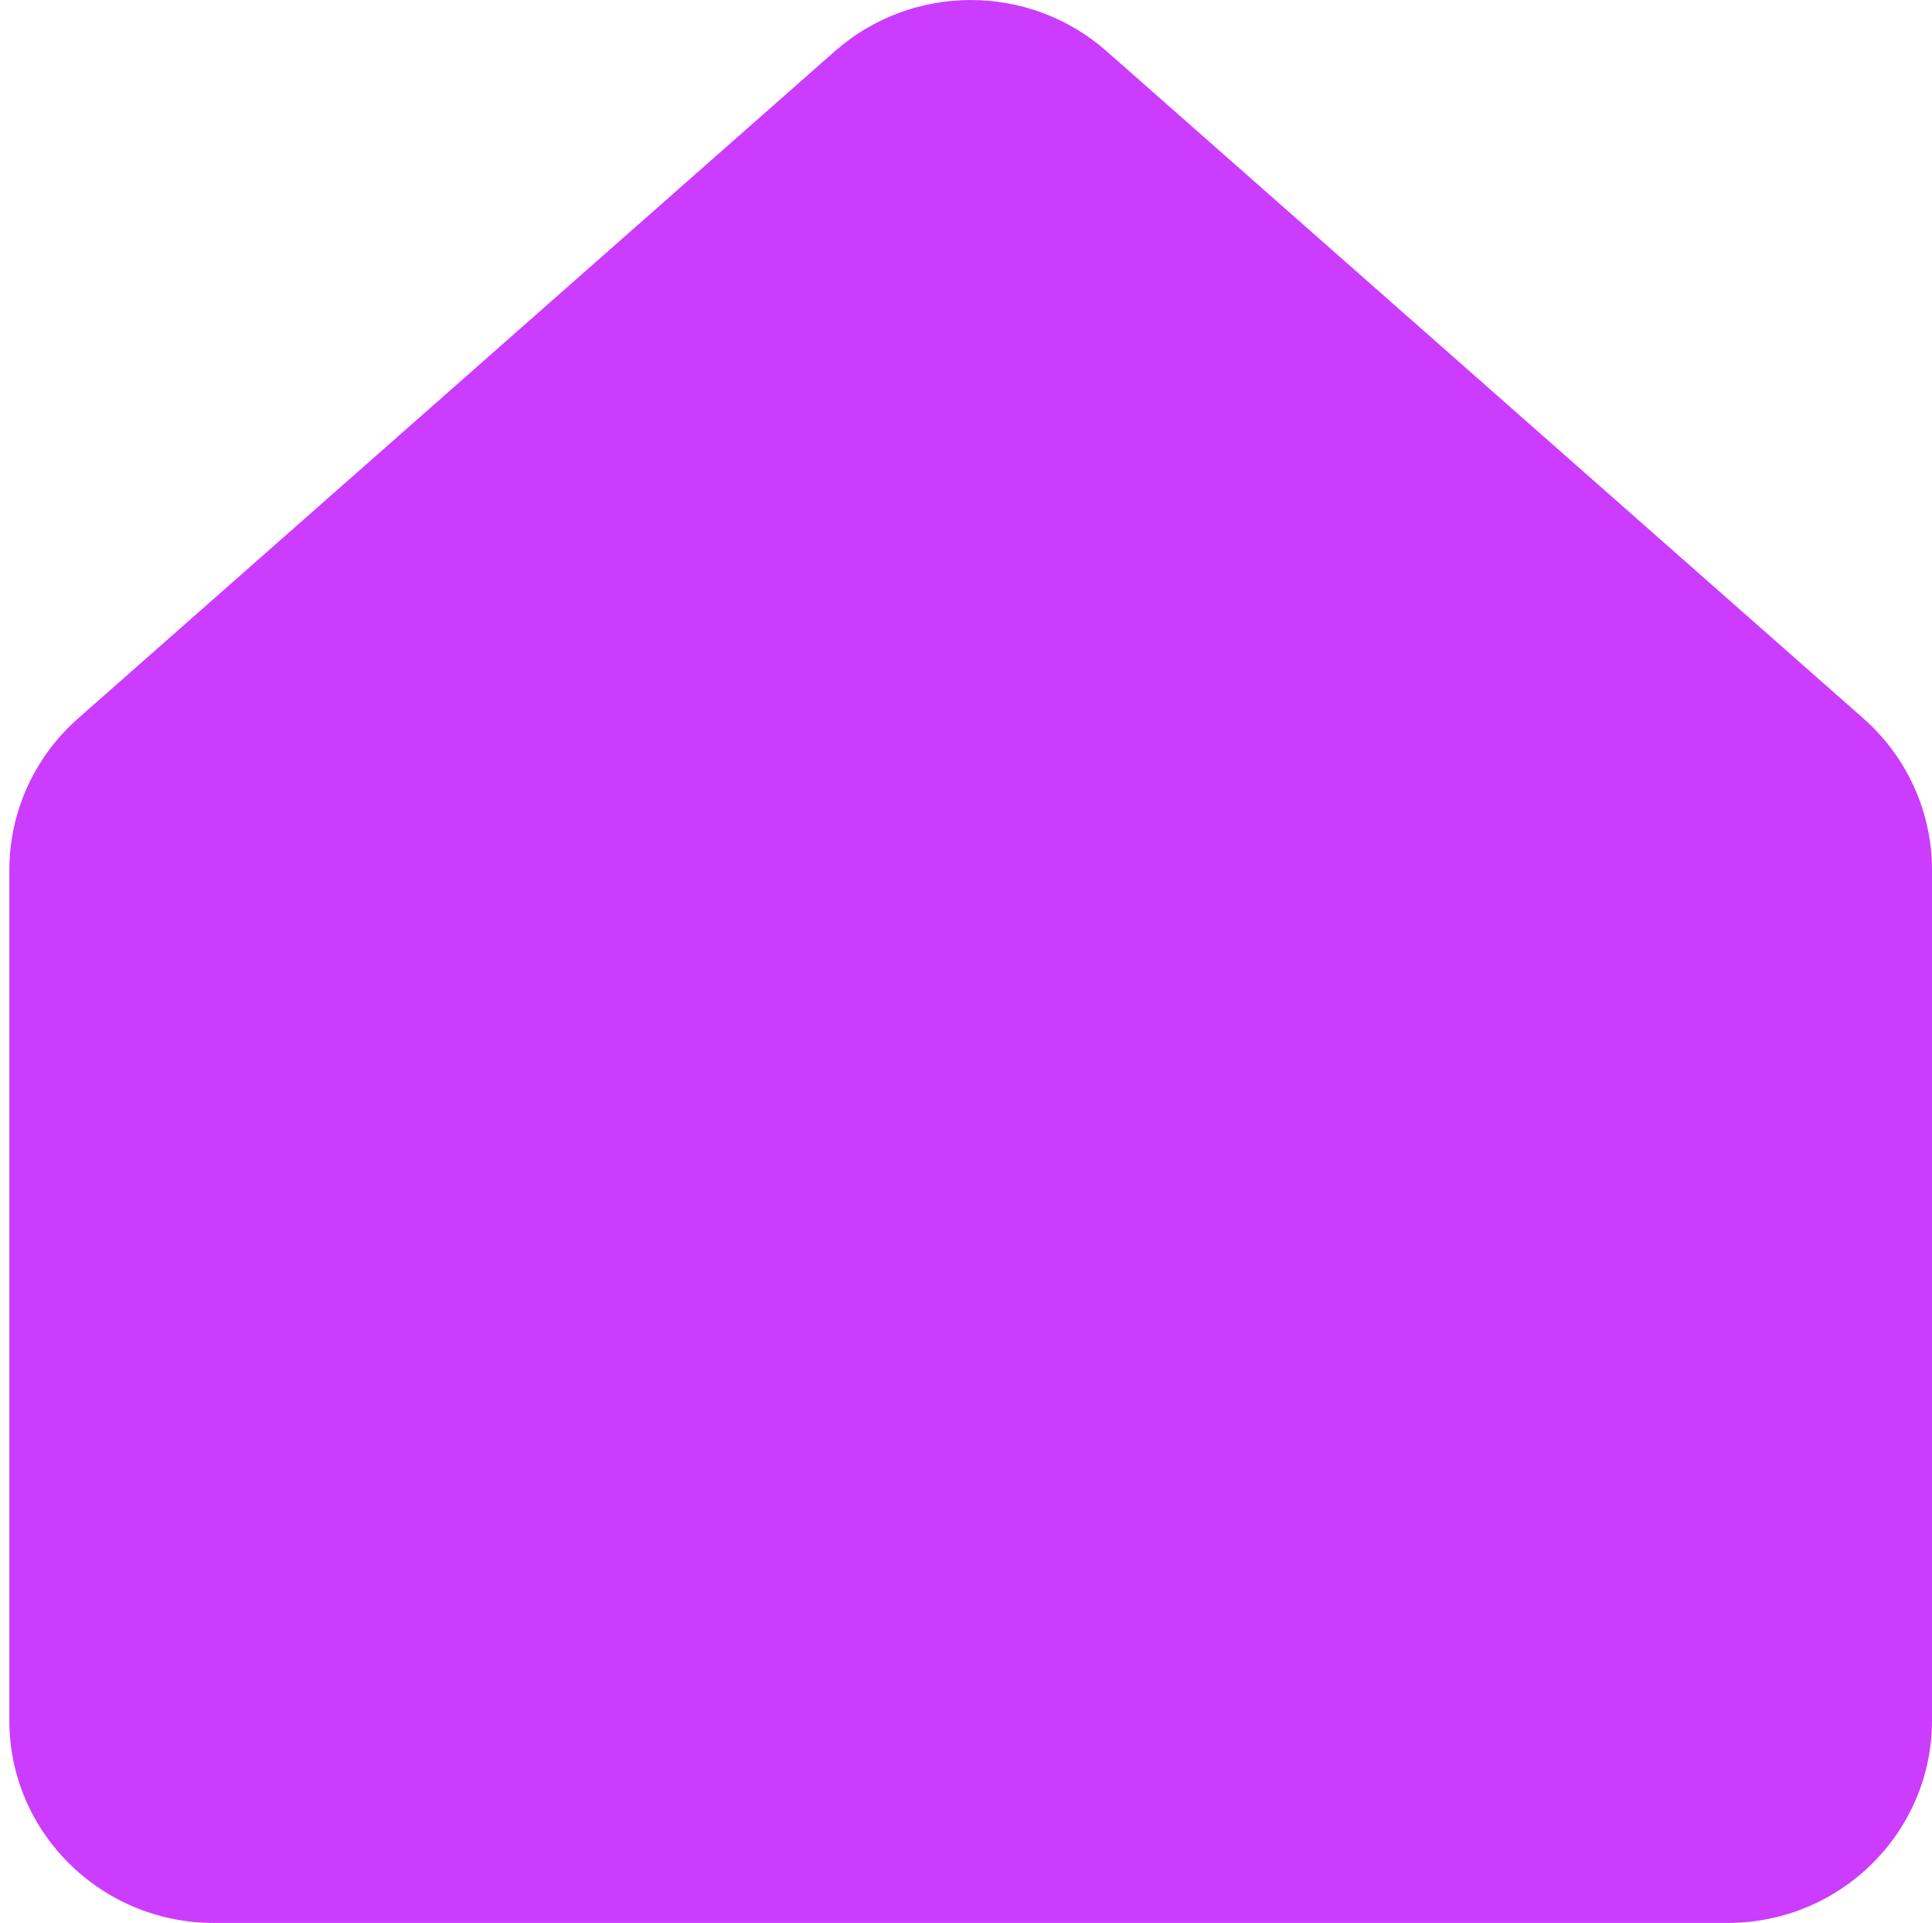 <svg xmlns="http://www.w3.org/2000/svg" xmlns:xlink="http://www.w3.org/1999/xlink" fill="none" version="1.1" width="14.068" height="14" viewBox="0 0 14.068 14"><g><g></g><g><path d="M0.068,6.334C0.068,5.913,0.25,5.512,0.567,5.232C0.567,5.232,6.079,0.373,6.079,0.373C6.643,-0.124,7.494,-0.124,8.058,0.373C8.058,0.373,13.57,5.232,13.57,5.232C13.887,5.512,14.068,5.913,14.068,6.334C14.068,6.334,14.068,12.526,14.068,12.526C14.068,13.34,13.402,14,12.58,14C12.58,14,1.557,14,1.557,14C0.735,14,0.068,13.34,0.068,12.526C0.068,12.526,0.068,6.334,0.068,6.334C0.068,6.334,0.068,6.334,0.068,6.334Z" fill="#CB3CFF" fill-opacity="1"/></g></g></svg>
